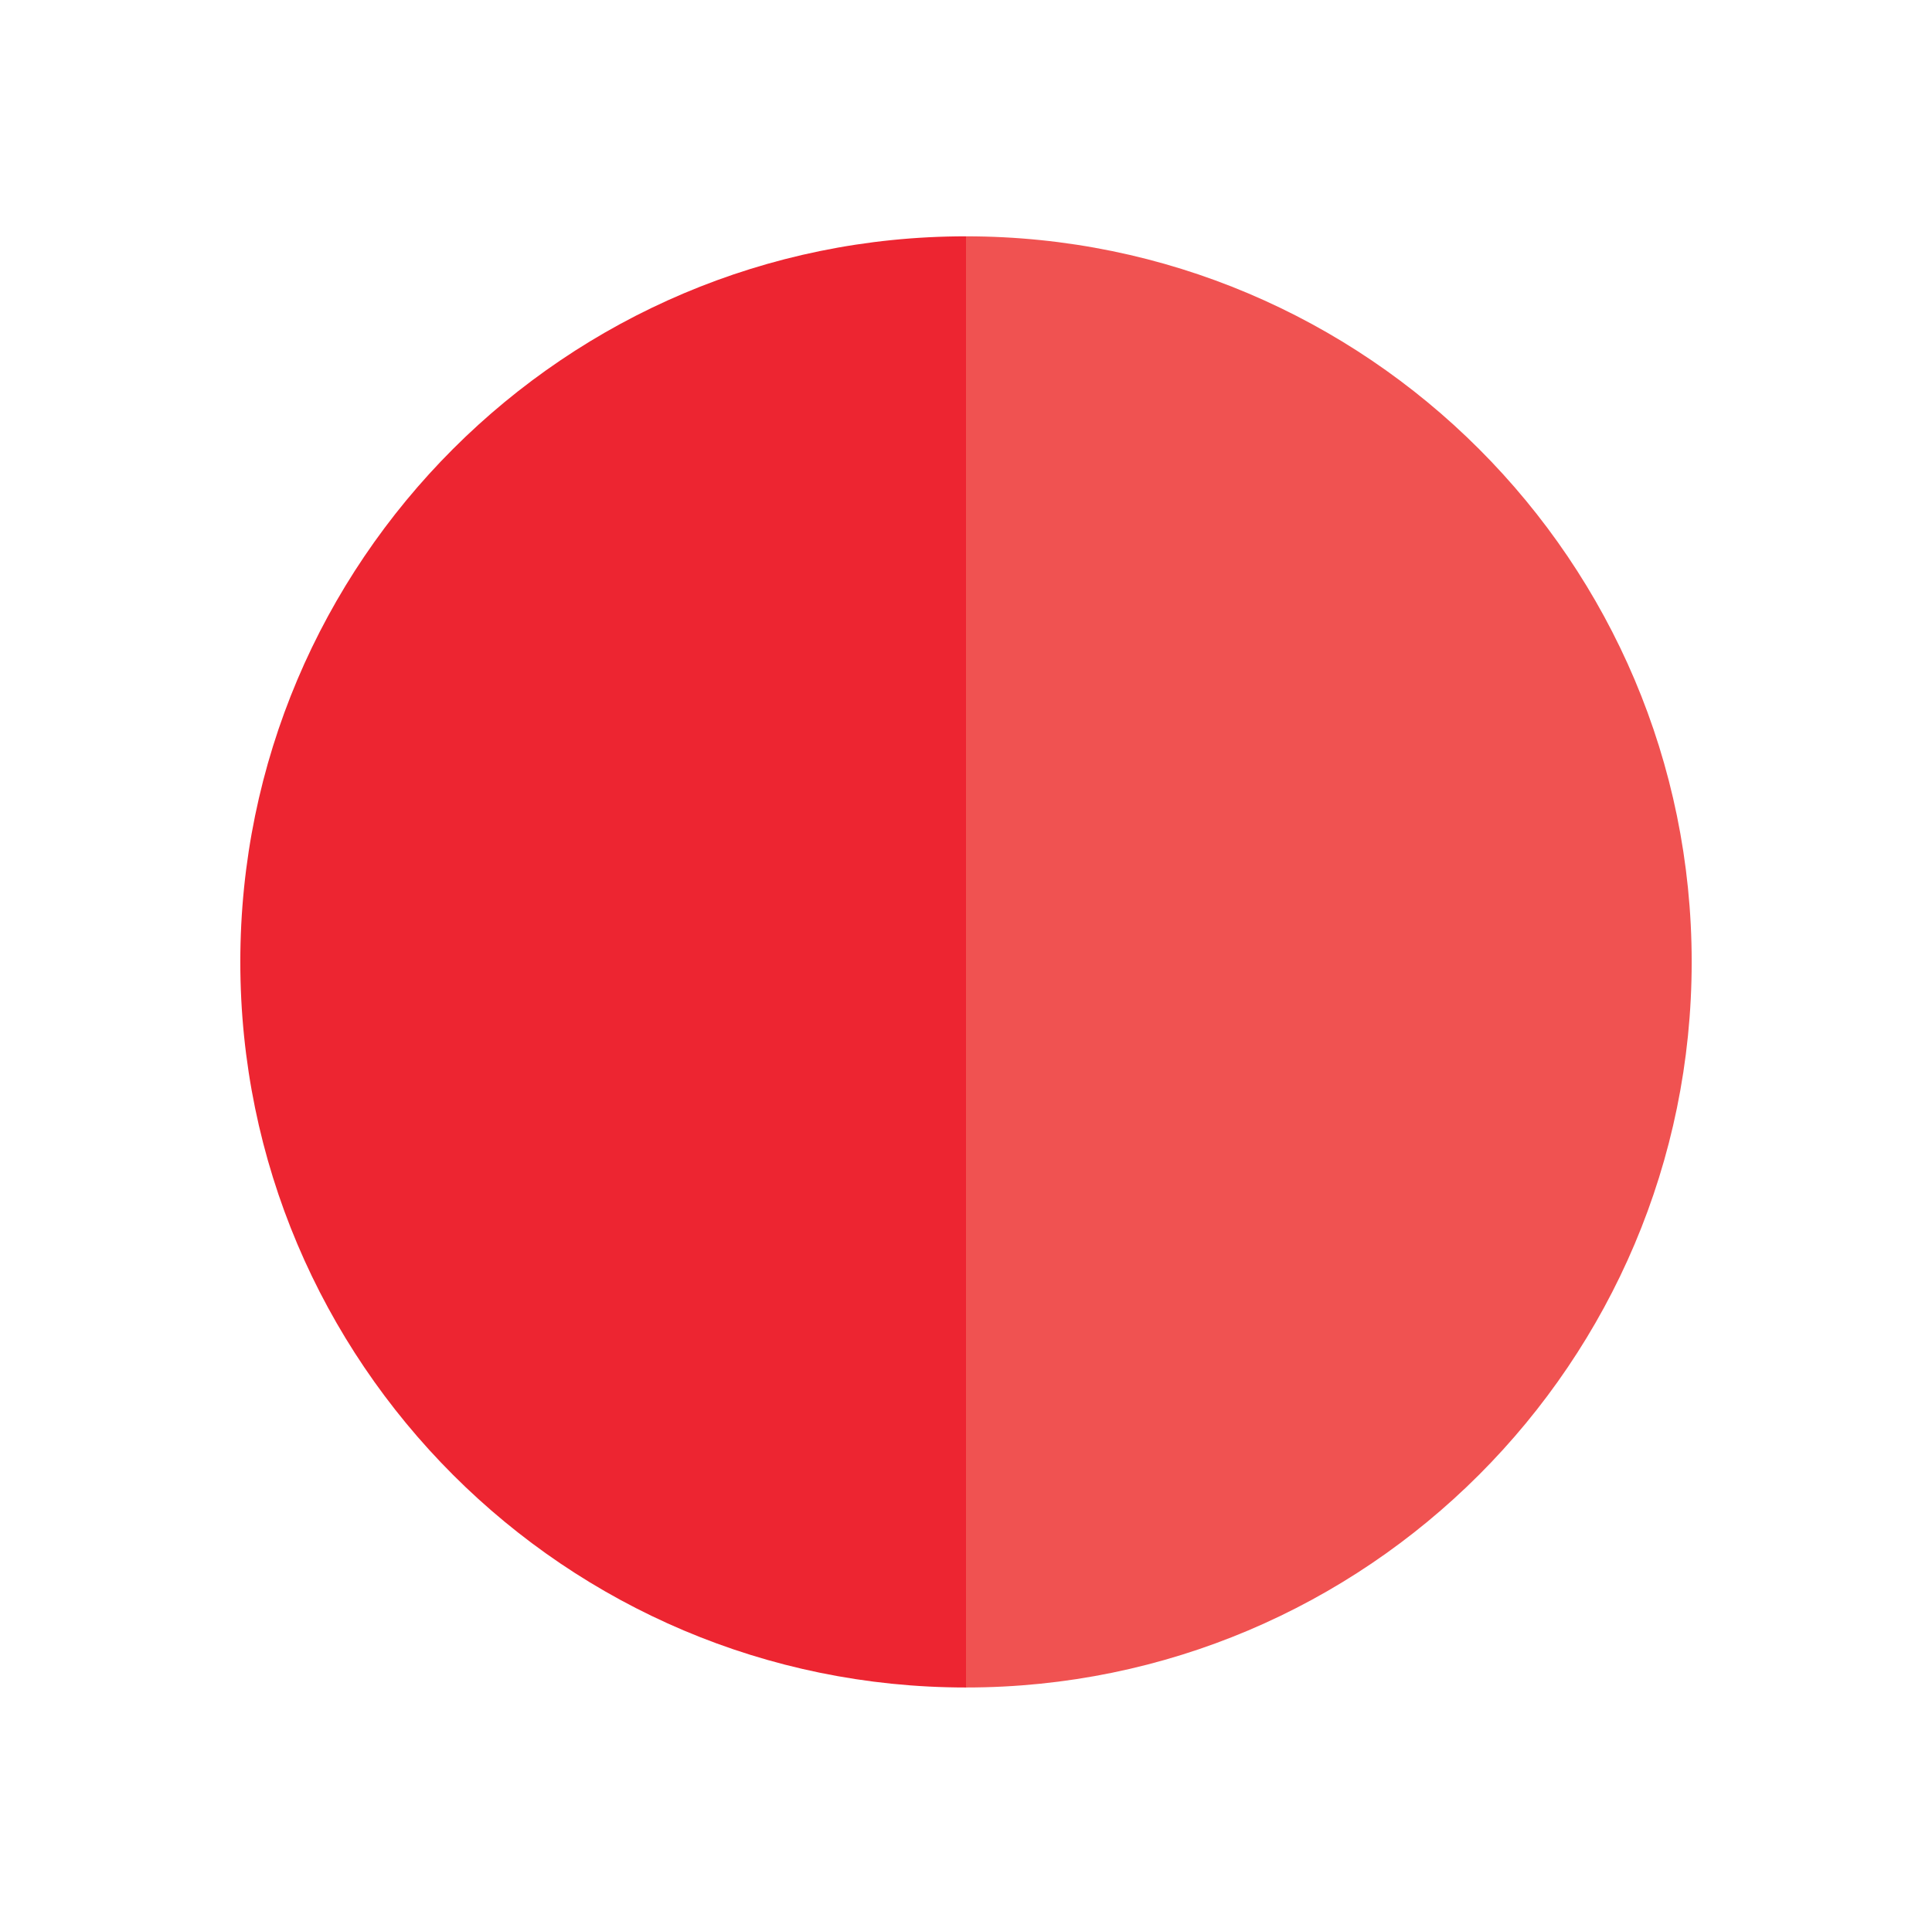 <svg viewBox="0 0 244 243" xmlns="http://www.w3.org/2000/svg"><g stroke-width="1.3"><path d="m30.35 121.5c0 50.57 41.08 91.65 91.65 91.65v-183.3c-50.57 0-91.65 41.08-91.65 91.65z" fill="#ed2531"/><path d="m122 29.85v183.3c50.57 0 91.65-41.08 91.65-91.65s-41.08-91.65-91.65-91.65z" fill="#f05251"/></g></svg>